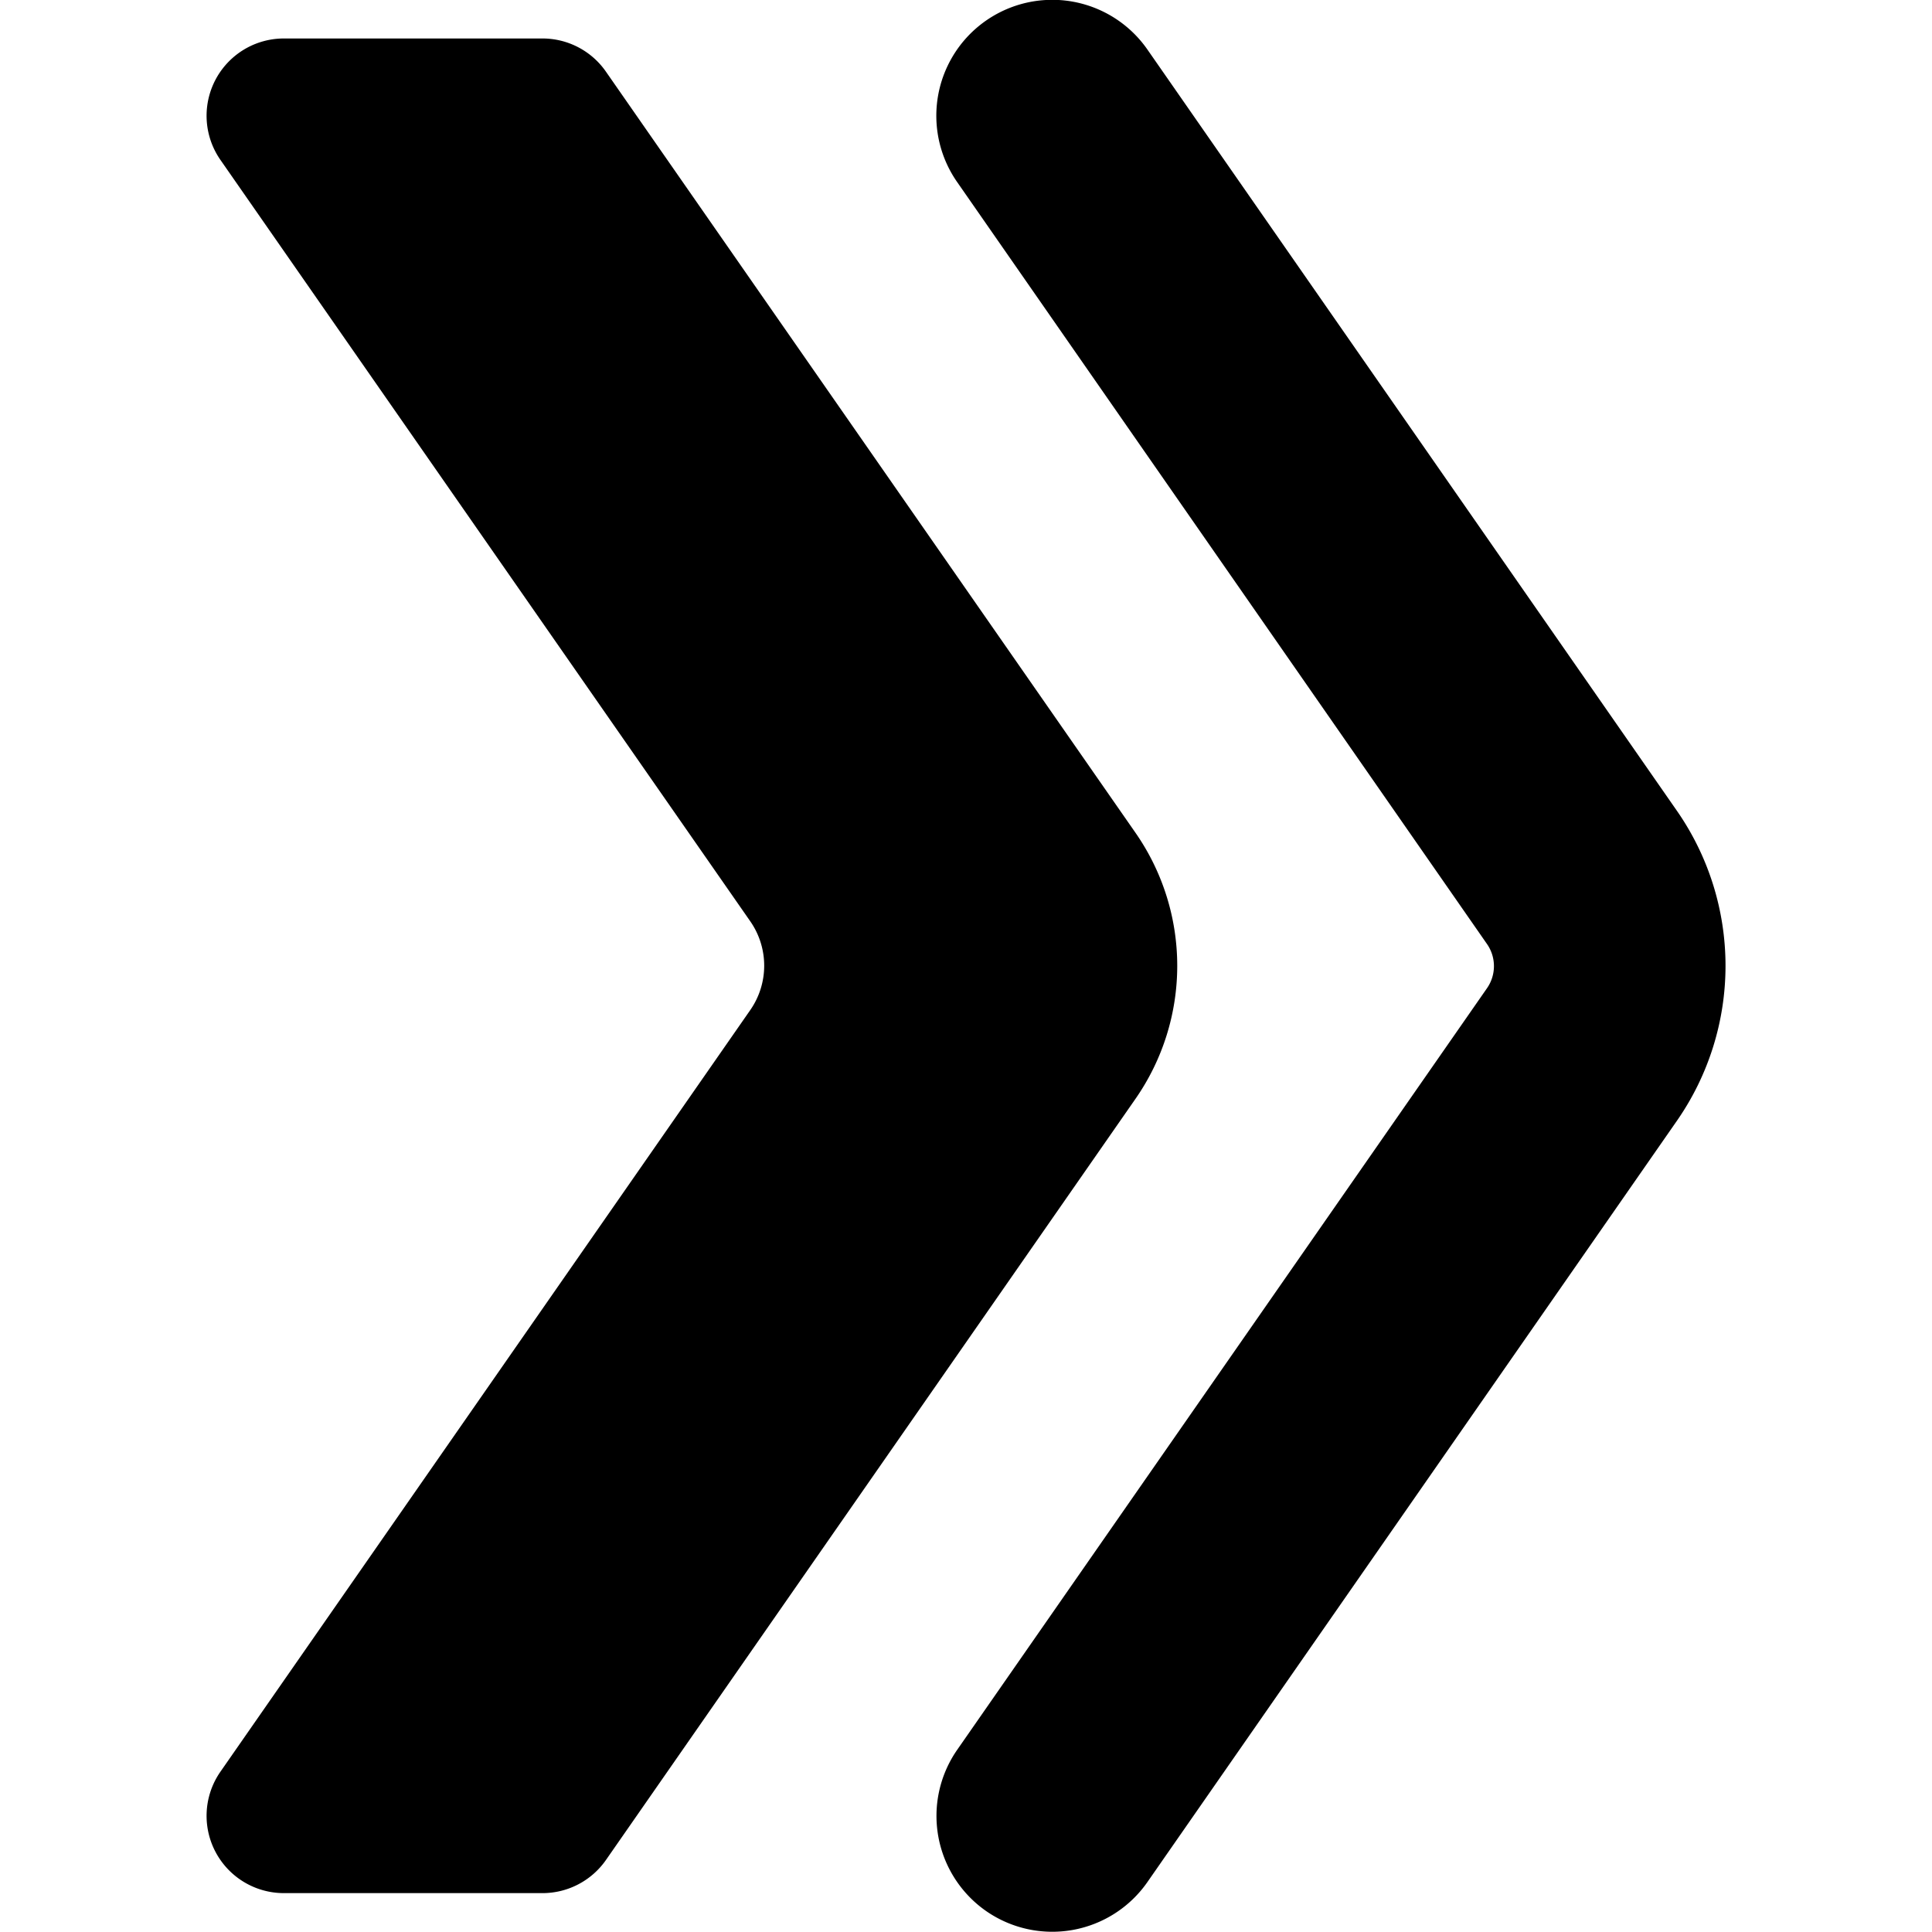 <svg xmlns="http://www.w3.org/2000/svg" viewBox="0 0 24 24"><title>navigation-right-2</title><path d="M12.249,23.739a1.44,1.44,0,0,1-.36-2l6.583-9.463a.48.48,0,0,0,0-.549L11.889,2.26A1.44,1.44,0,0,1,14.254.616l6.582,9.463a3.372,3.372,0,0,1,0,3.837l-6.582,9.463A1.44,1.44,0,0,1,12.249,23.739Z"/><path d="M7.527.89l6.584,9.463a2.892,2.892,0,0,1,0,3.289L7.527,23.106a.961.961,0,0,1-.788.411H3.526a.96.96,0,0,1-.788-1.508l6.583-9.463a.965.965,0,0,0,0-1.1L2.738,1.986A.96.96,0,0,1,3.526.478H6.739A.96.96,0,0,1,7.527.89Z"/></svg>